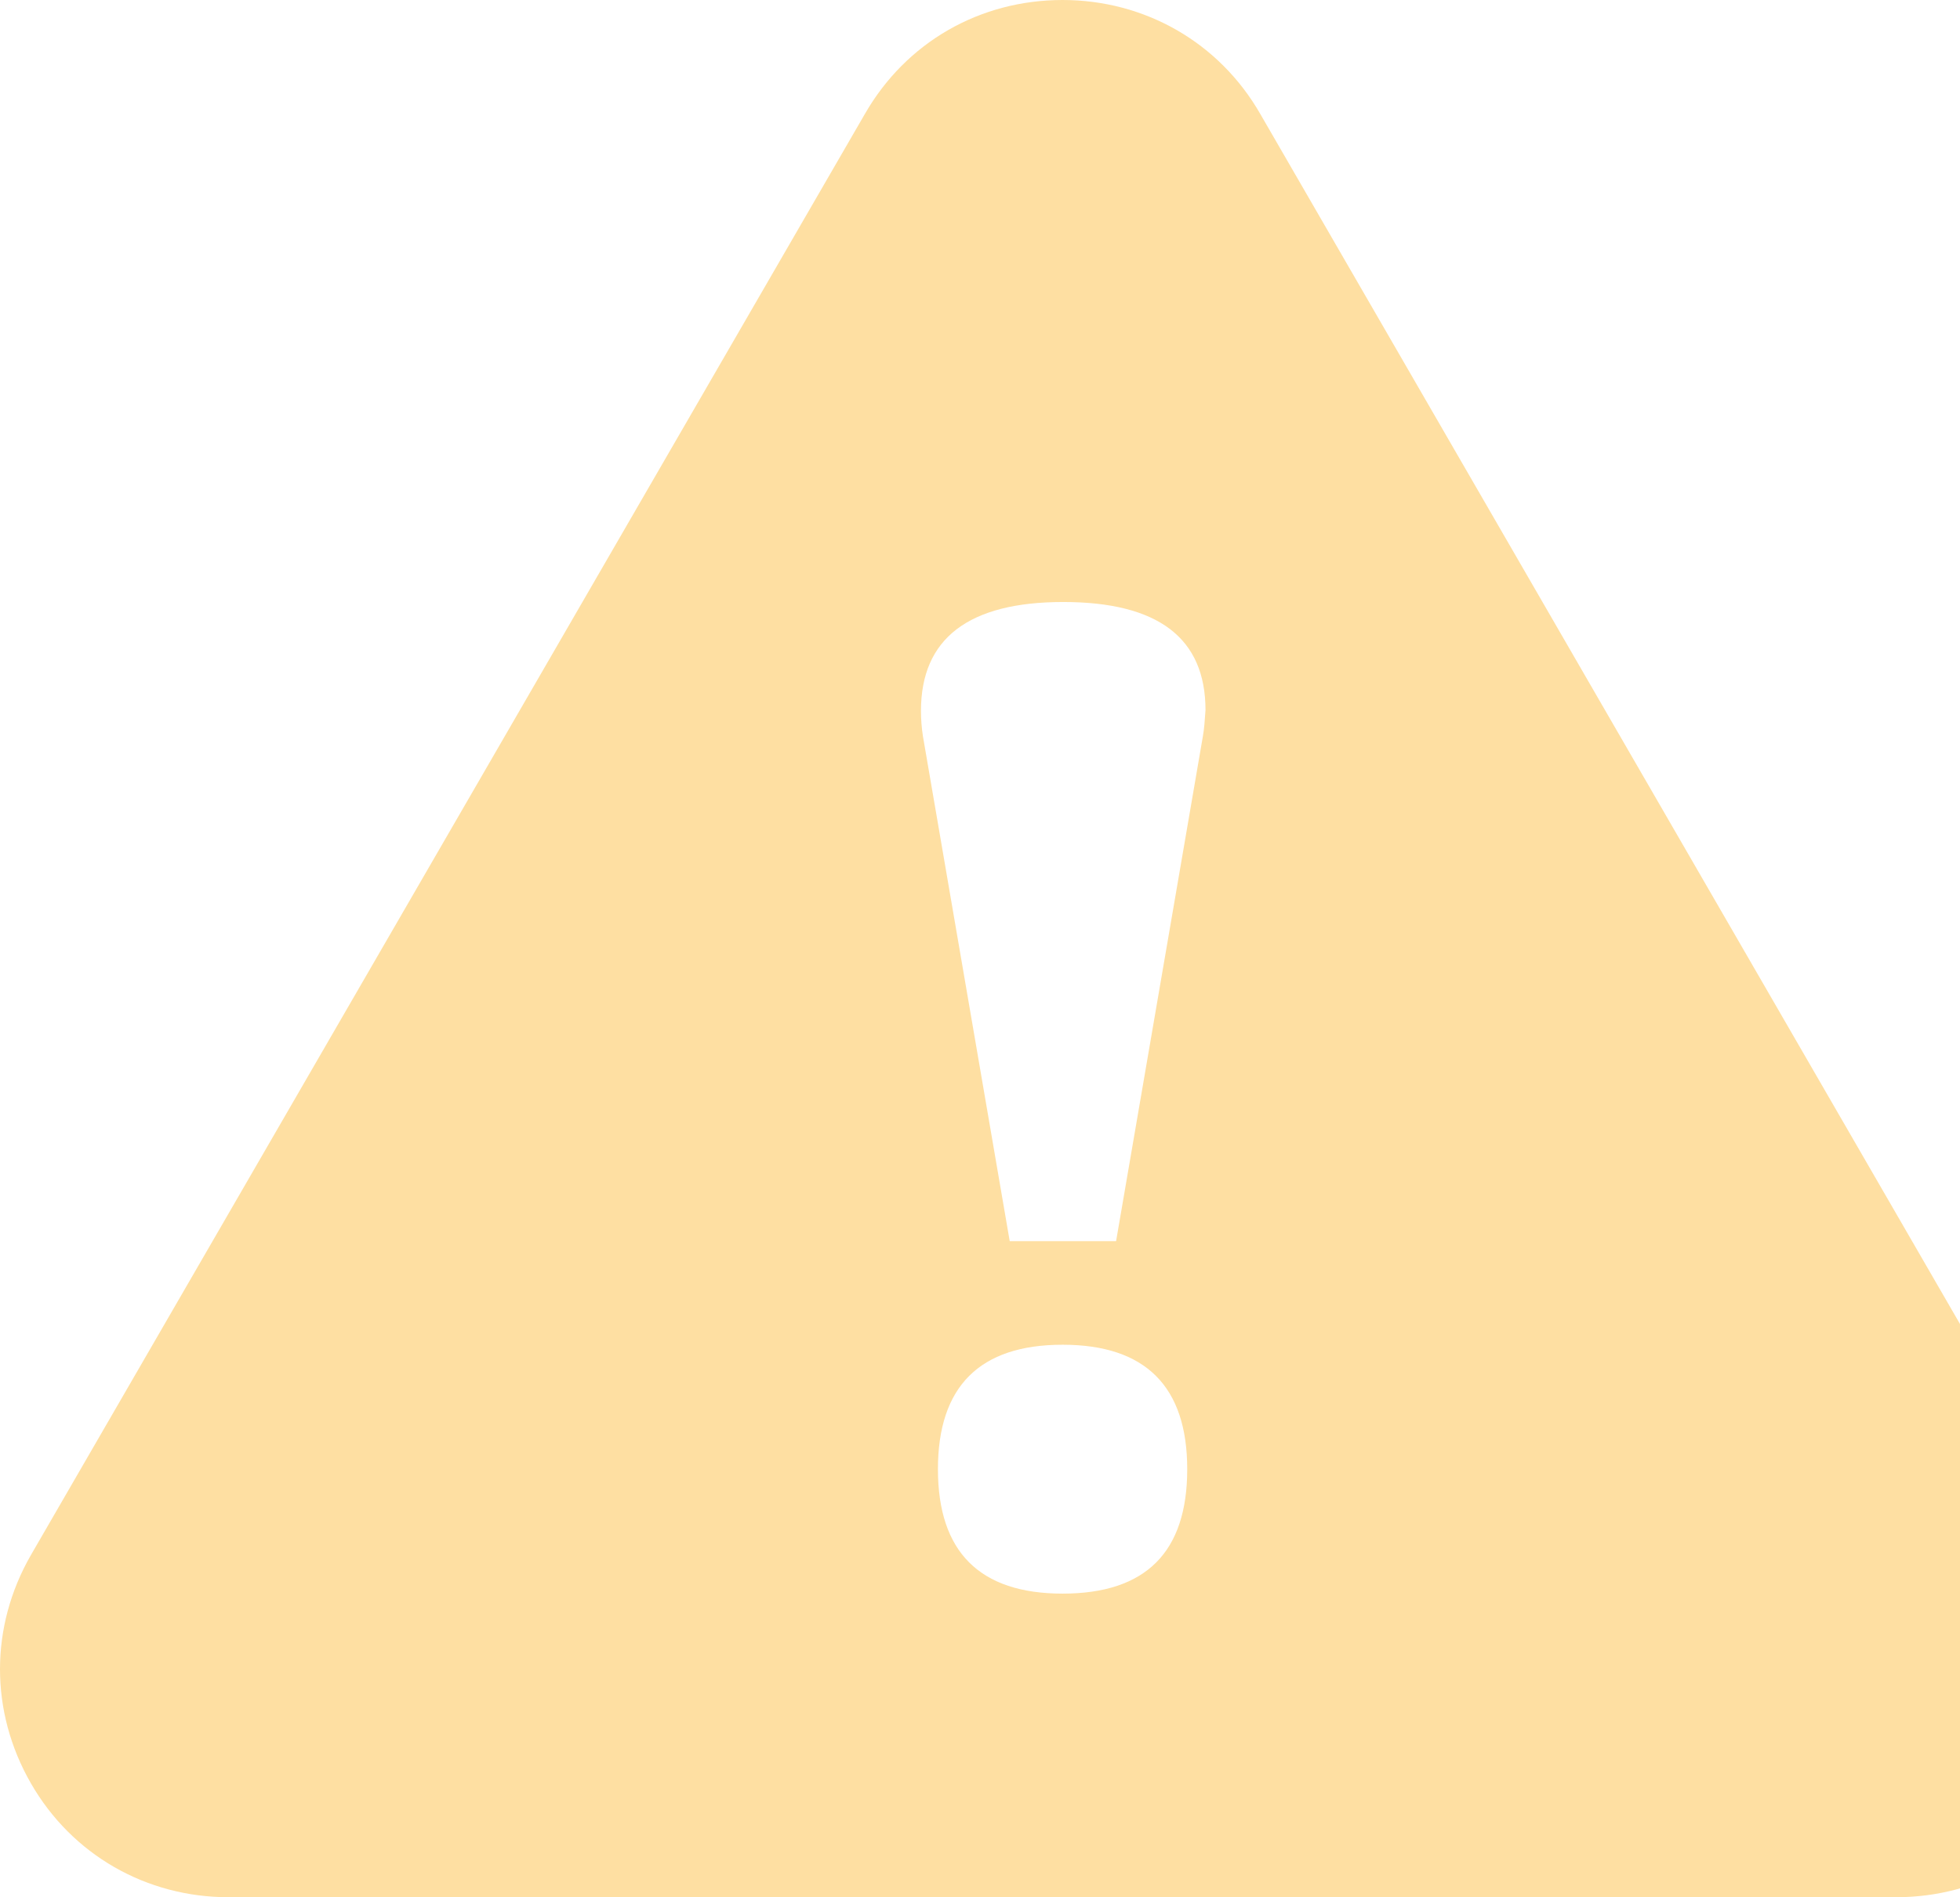 <svg width="345" height="334" viewBox="0 0 345 334" fill="none" xmlns="http://www.w3.org/2000/svg">
<path d="M368.529 273.784L221.841 20.072C214.604 7.455 201.509 0 187.036 0C172.447 0 159.467 7.455 152.23 20.072L5.428 273.784C-1.809 286.4 -1.809 301.311 5.428 313.928C12.664 326.545 25.759 334 40.233 334H333.724C348.312 334 361.293 326.545 368.529 313.928C375.766 301.311 375.881 286.4 368.529 273.784ZM187.036 280.551C172.447 280.551 165.096 273.21 165.096 258.644C165.096 244.077 172.447 236.736 187.036 236.736C201.624 236.736 208.976 244.077 208.976 258.644C208.976 273.21 201.739 280.551 187.036 280.551ZM211.733 129.609L196.455 218.499H177.731L162.454 129.609C162.224 128.117 162.109 126.626 162.109 125.135C162.109 112.404 170.495 105.981 187.151 105.981C203.807 105.981 212.192 112.289 212.192 125.021C212.077 126.741 211.962 128.347 211.733 129.609Z" fill="#FEDFA2"/>
</svg>
